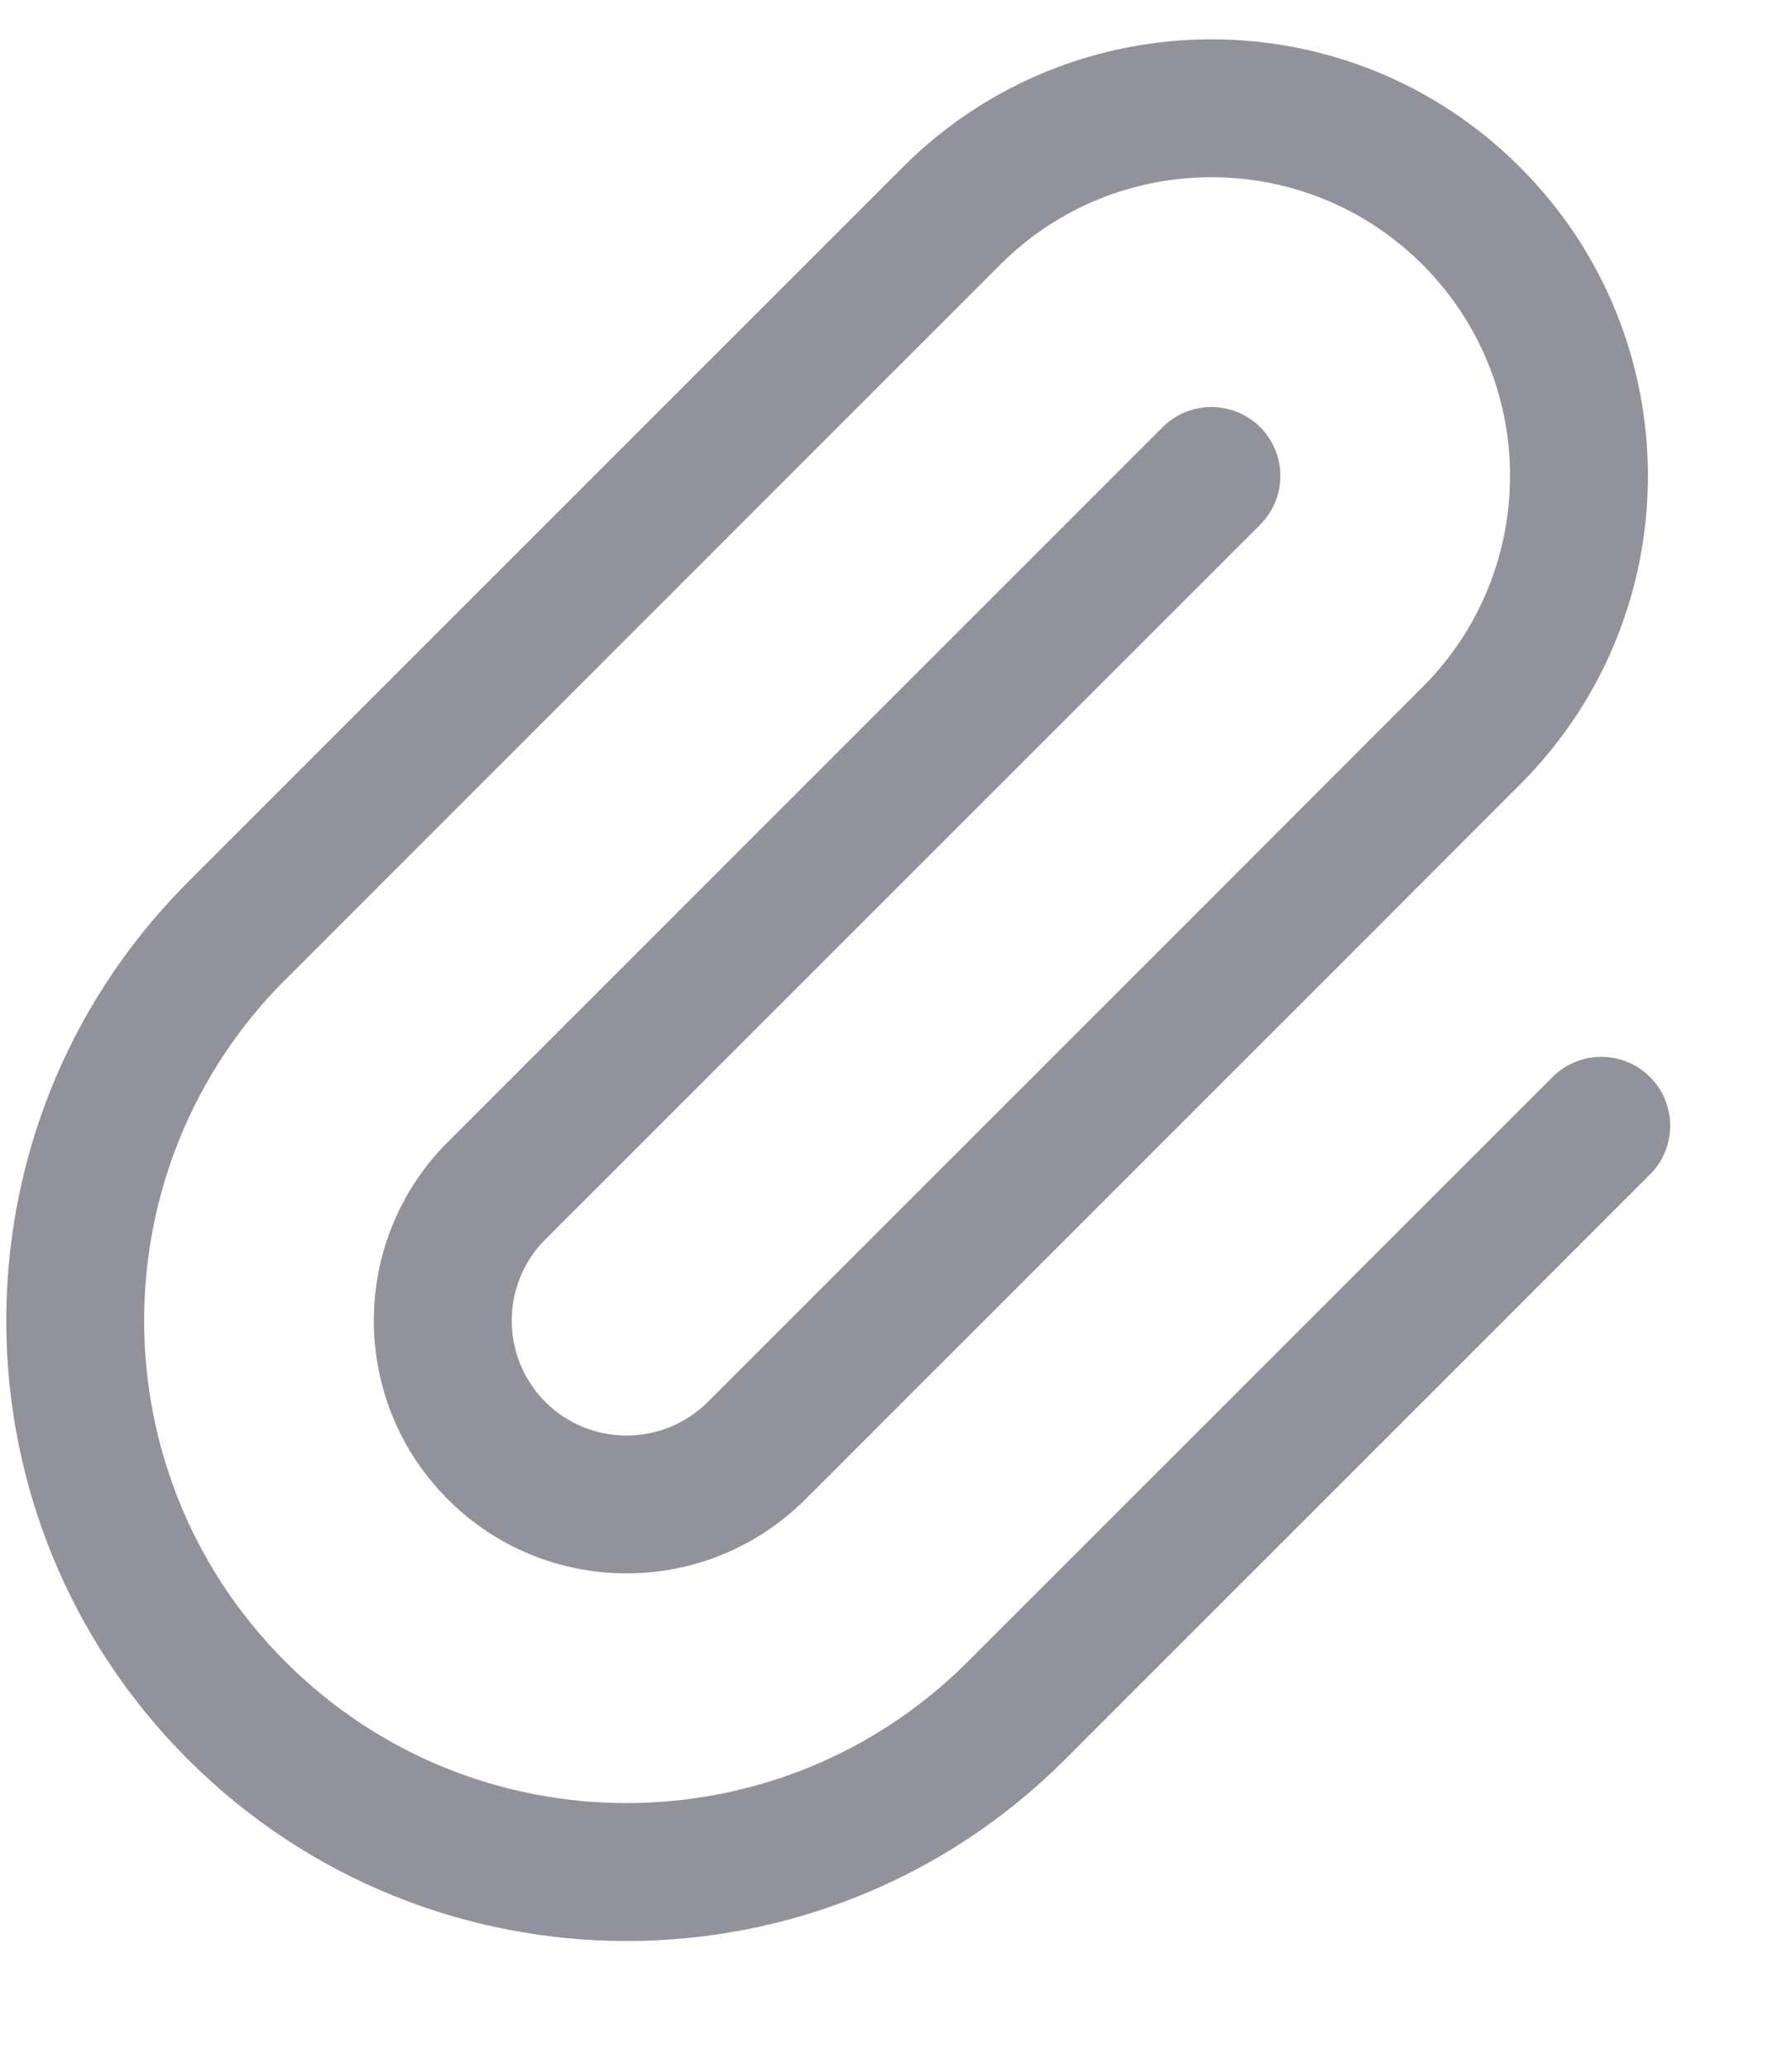 <svg width="13" height="15" viewBox="0 0 13 15" fill="none" xmlns="http://www.w3.org/2000/svg">
<path fill-rule="evenodd" clip-rule="evenodd" d="M3.956 10.17C4.281 10.495 4.808 10.495 5.134 10.171L5.134 10.17L5.135 10.17L8.906 6.399L10.32 4.984C11.166 4.138 11.166 2.766 10.32 1.92C9.474 1.074 8.102 1.074 7.256 1.92L2.071 7.106C2.07 7.106 2.07 7.106 2.07 7.106C0.704 8.473 0.704 10.689 2.071 12.055C3.437 13.422 5.653 13.422 7.02 12.055L11.263 7.813C11.458 7.618 11.775 7.618 11.97 7.813C12.165 8.008 12.165 8.325 11.97 8.52L7.727 12.763C5.97 14.52 3.121 14.52 1.363 12.763C-0.382 11.017 -0.394 8.194 1.329 6.434L1.329 6.433L1.363 6.399L6.549 1.213C7.786 -0.024 9.791 -0.024 11.027 1.213C12.264 2.45 12.264 4.455 11.027 5.691L9.613 7.106L5.842 10.877L5.807 10.912L5.807 10.911C5.088 11.593 3.953 11.581 3.249 10.877C2.533 10.161 2.533 9 3.249 8.284L8.434 3.099C8.63 2.904 8.946 2.904 9.142 3.099C9.337 3.294 9.337 3.611 9.142 3.806L3.956 8.991C3.631 9.317 3.631 9.844 3.956 10.17Z" fill="#92929D"/>
</svg>
